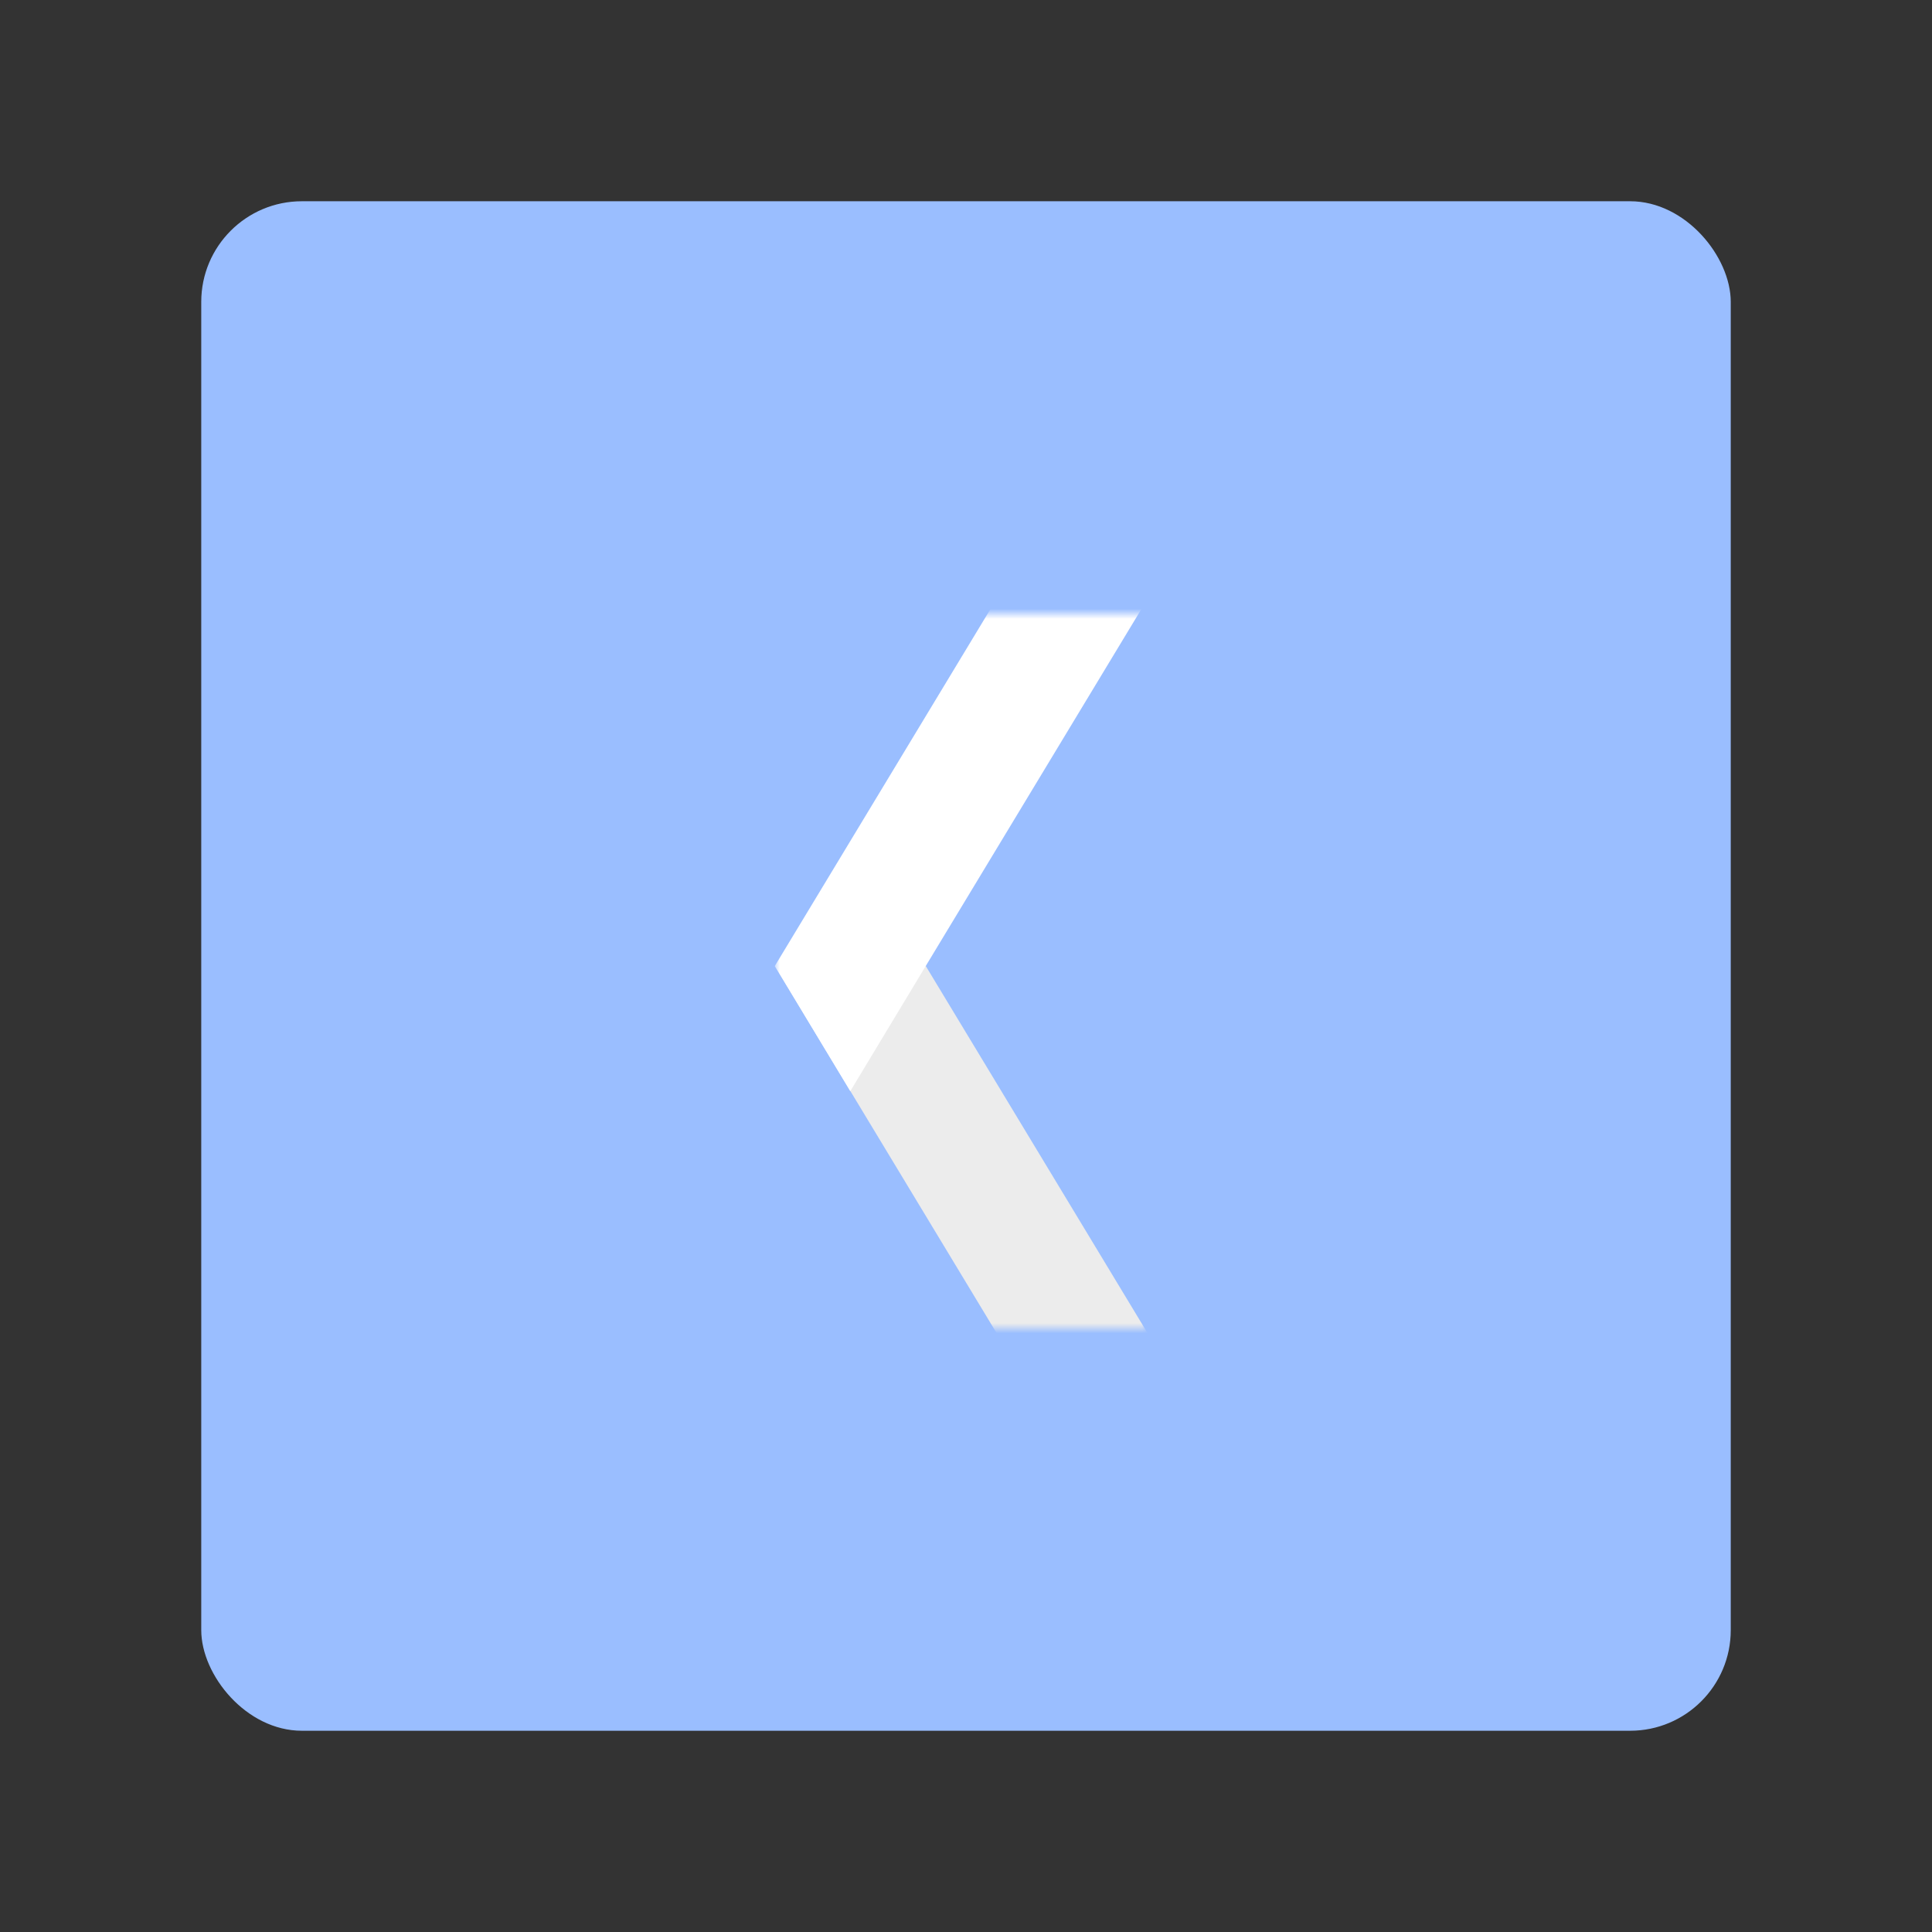 <svg xmlns="http://www.w3.org/2000/svg" width="192" height="192" fill="none"><rect width="100%" height="100%" fill="#333333" stroke="none"/><rect width="152" height="152" x="20" y="20" fill="#9ABEFF" rx="10"/><mask id="a" width="37" height="71" x="77" y="61" maskUnits="userSpaceOnUse" style="mask-type:luminance"><path fill="#fff" d="M77 61h37v71H77z"/></mask><g fill-rule="evenodd" clip-rule="evenodd" mask="url(#a)"><path fill="#ECECEC" d="M106 144h15L92 96H77l29 48Z"/><path fill="#fff" d="M121 48h-15L77 96l7.5 12.44L92 96l29-48Z"/></g></svg>